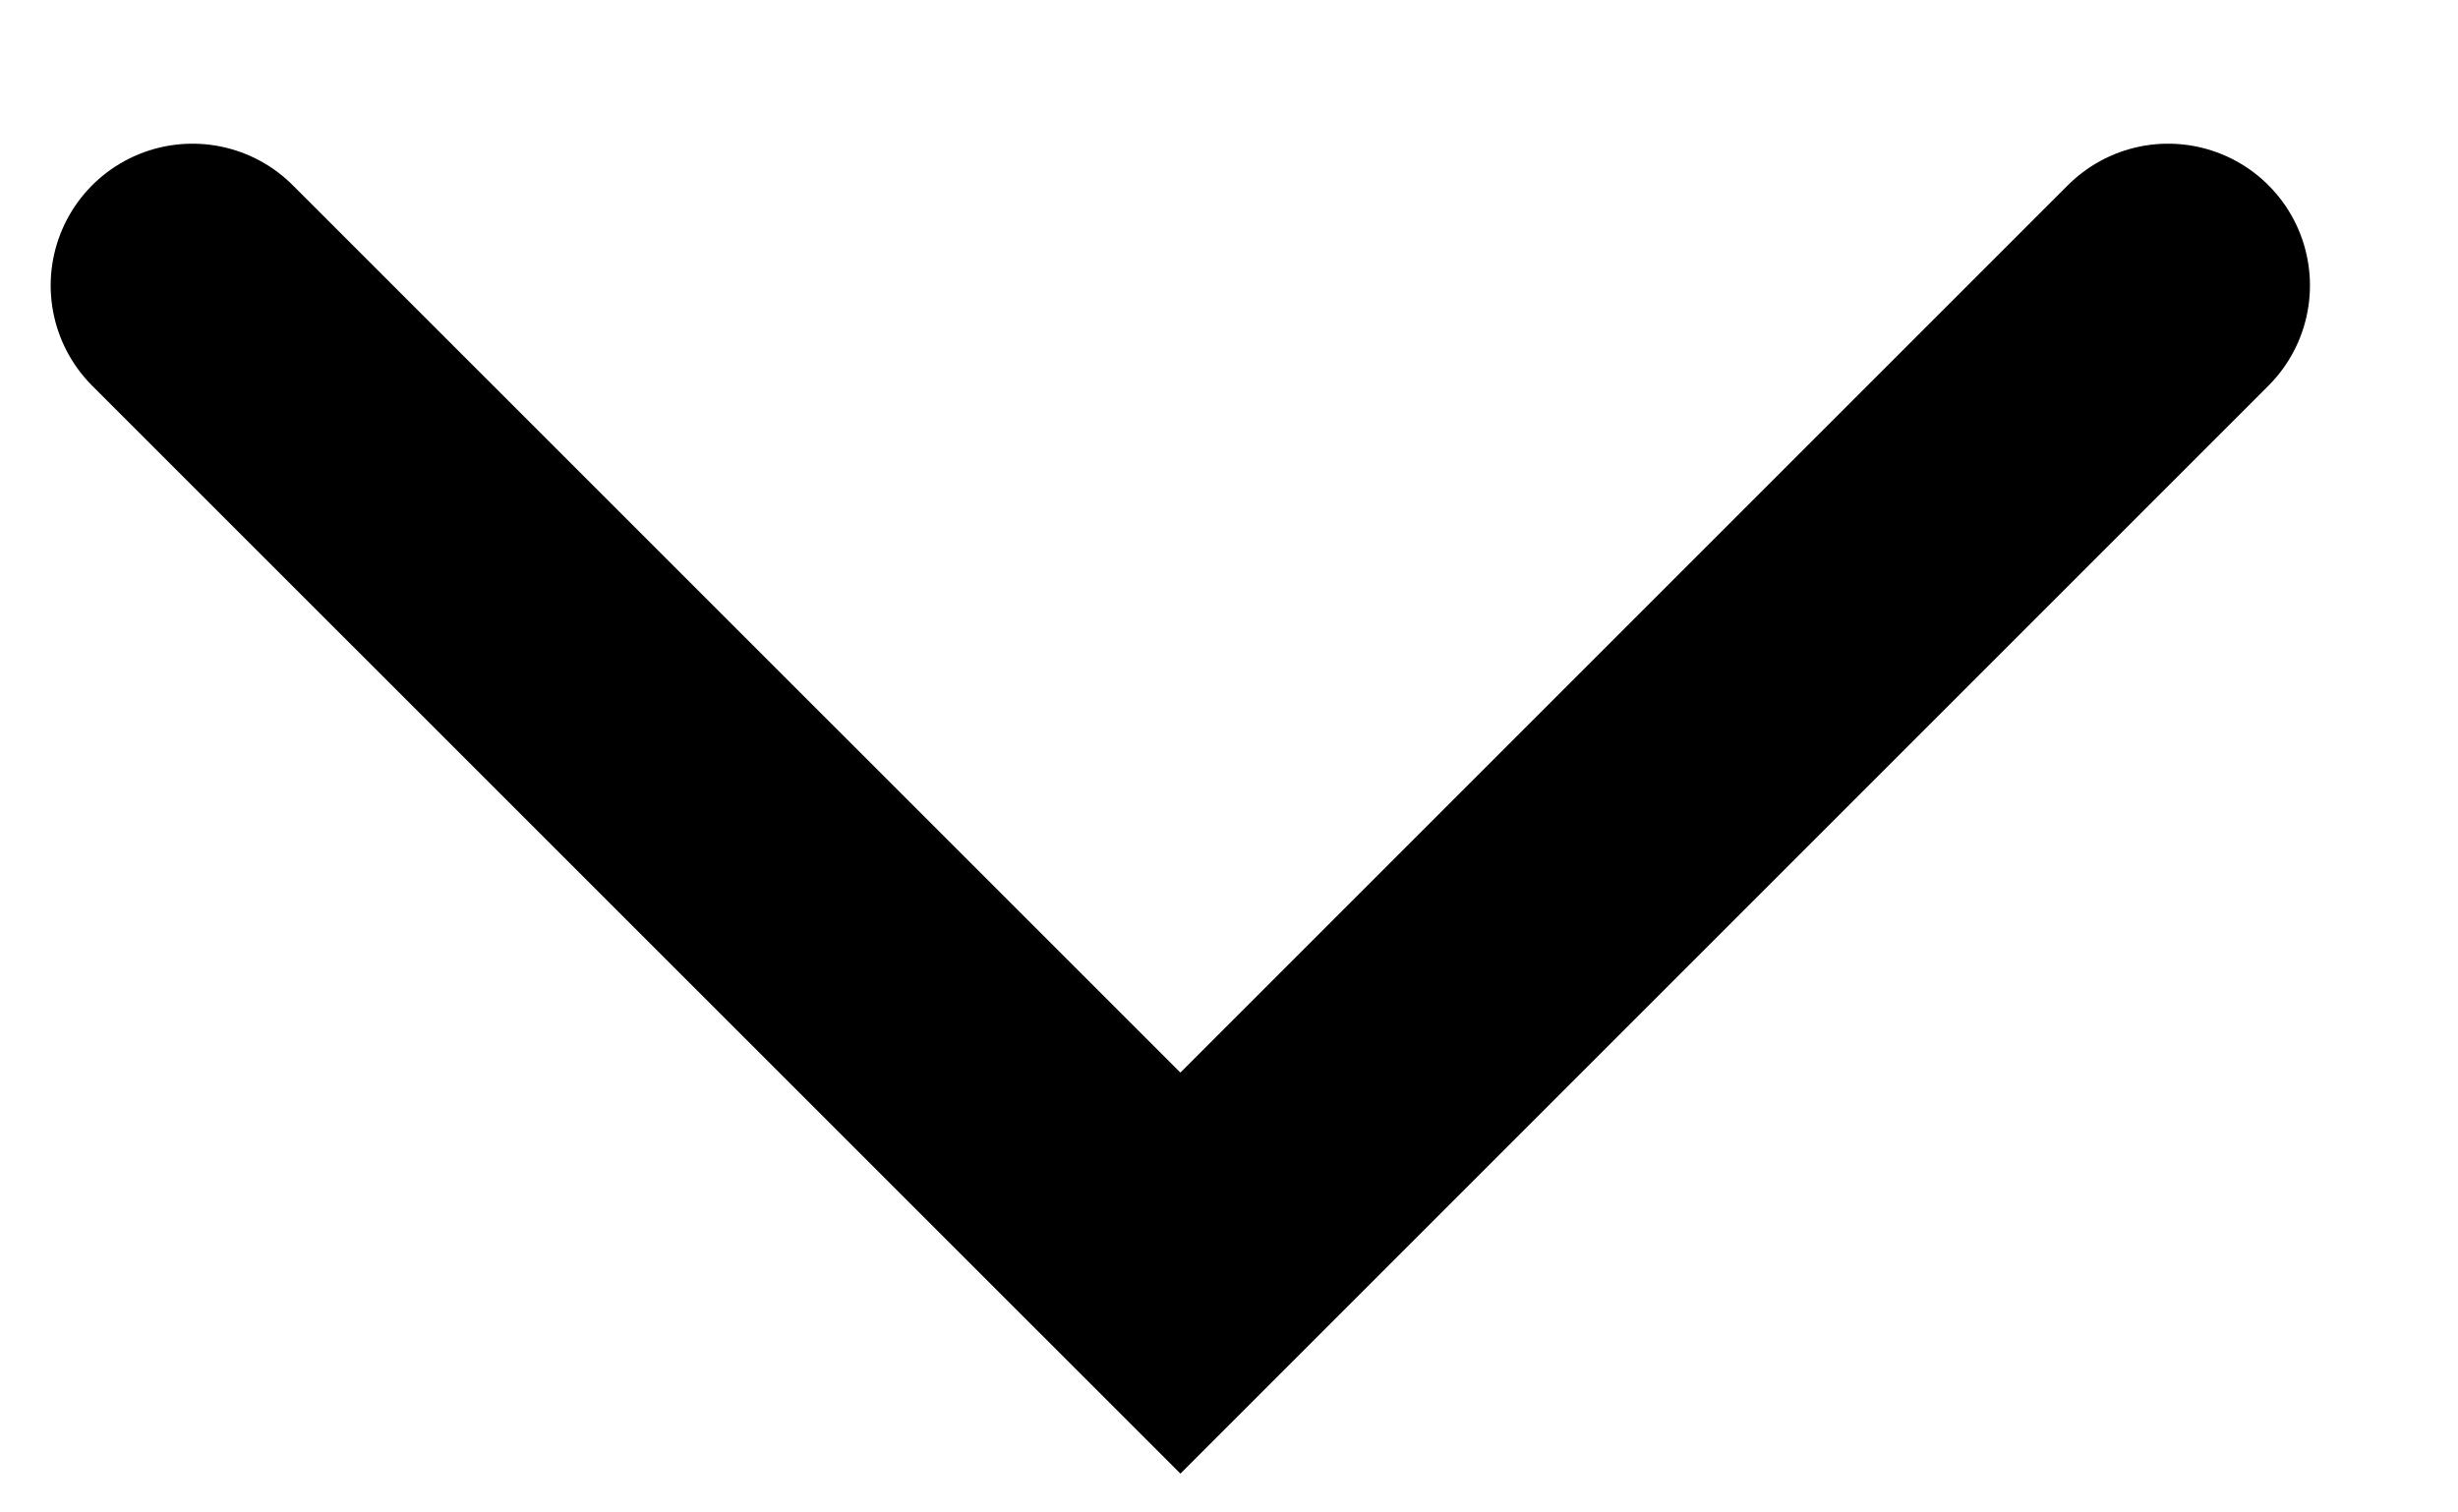 <svg width="13" height="8" viewBox="0 0 13 8" fill="none" xmlns="http://www.w3.org/2000/svg">
<path d="M1.018 1.51L6.243 6.734L11.467 1.51" stroke="black" stroke-width="1.5" stroke-linecap="round"/>
</svg>
